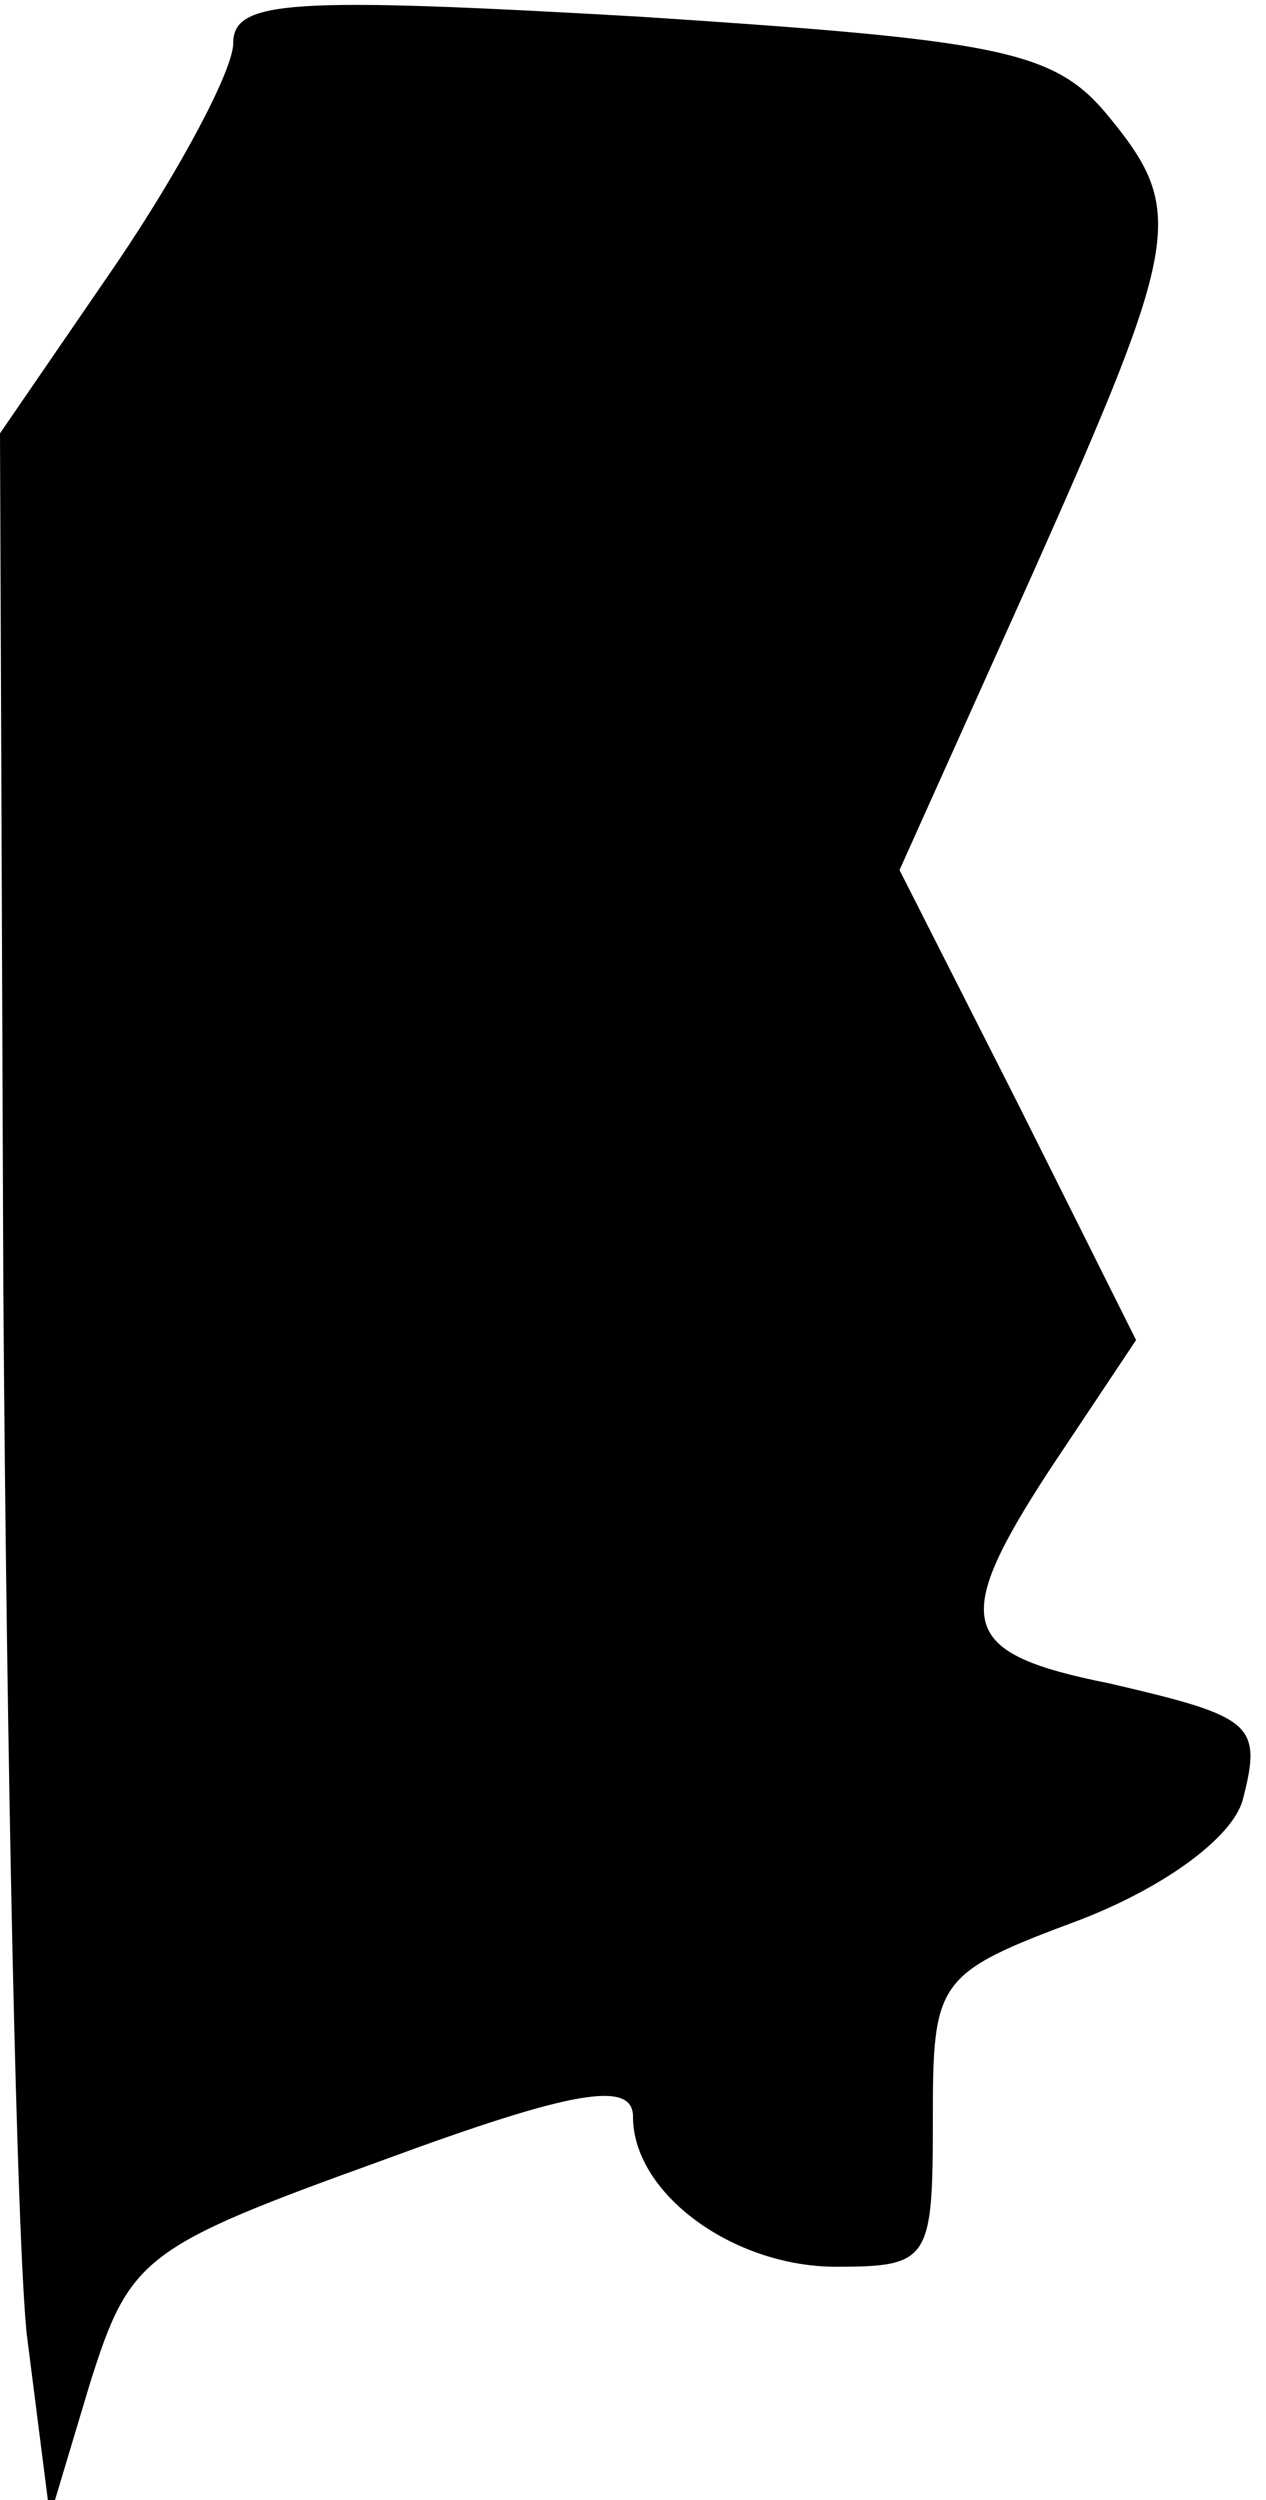 <?xml version="1.0" standalone="no"?>
<!DOCTYPE svg PUBLIC "-//W3C//DTD SVG 20010904//EN"
 "http://www.w3.org/TR/2001/REC-SVG-20010904/DTD/svg10.dtd">
<svg version="1.0" xmlns="http://www.w3.org/2000/svg"
 width="38pt" height="75pt" viewBox="0 0 38 75"
 preserveAspectRatio="xMidYMid meet">
<g transform="translate(0,75) scale(0.1,-0.1)"
fill="#000000" stroke="none">
<path fill="#000000" stroke="none" d="M70 737 c0 -8 -16 -38 -35 -66 l-35
-51 1 -257 c1 -142 4 -283 7 -313 l7 -55 12 40 c12 38 16 41 88 67 57 21 75
24 75 13 0 -23 30 -45 61 -45 28 0 29 2 29 44 0 42 1 44 44 60 26 10 46 25 49
36 6 23 3 25 -40 35 -45 9 -48 18 -18 64 l26 39 -35 70 -36 71 40 89 c45 101
46 109 22 138 -16 19 -33 22 -140 29 -105 6 -122 5 -122 -8z"/>
</g>
</svg>
